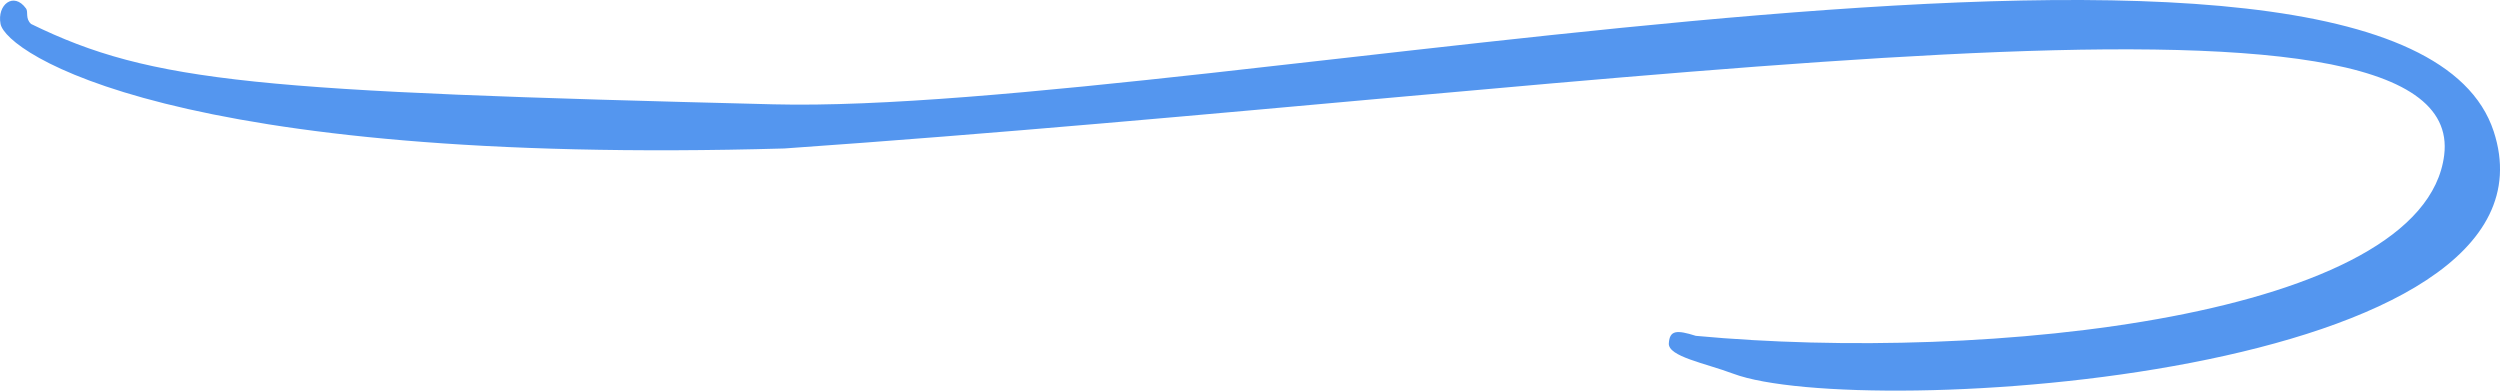 <svg width="160" height="25" viewBox="0 0 160 25" fill="none" xmlns="http://www.w3.org/2000/svg">
<path d="M50.203 9.502C10.985 10.621 0.398 3.373 0.036 1.534C-0.205 0.311 0.874 -0.559 1.669 0.548C1.822 0.761 1.605 1.188 1.989 1.534C9.773 5.336 16.571 5.852 49.499 6.677C77.031 7.367 153.611 -9.818 159.597 8.409C164.758 24.201 119.003 26.939 110.935 23.919C109.11 23.236 106.753 22.819 106.805 21.974C106.857 21.128 107.305 21.106 108.534 21.494C127.102 23.226 155.138 20.321 156.428 9.928C158.015 -2.86 104.649 5.699 50.203 9.502Z" fill="#5496EF"/>
</svg>
